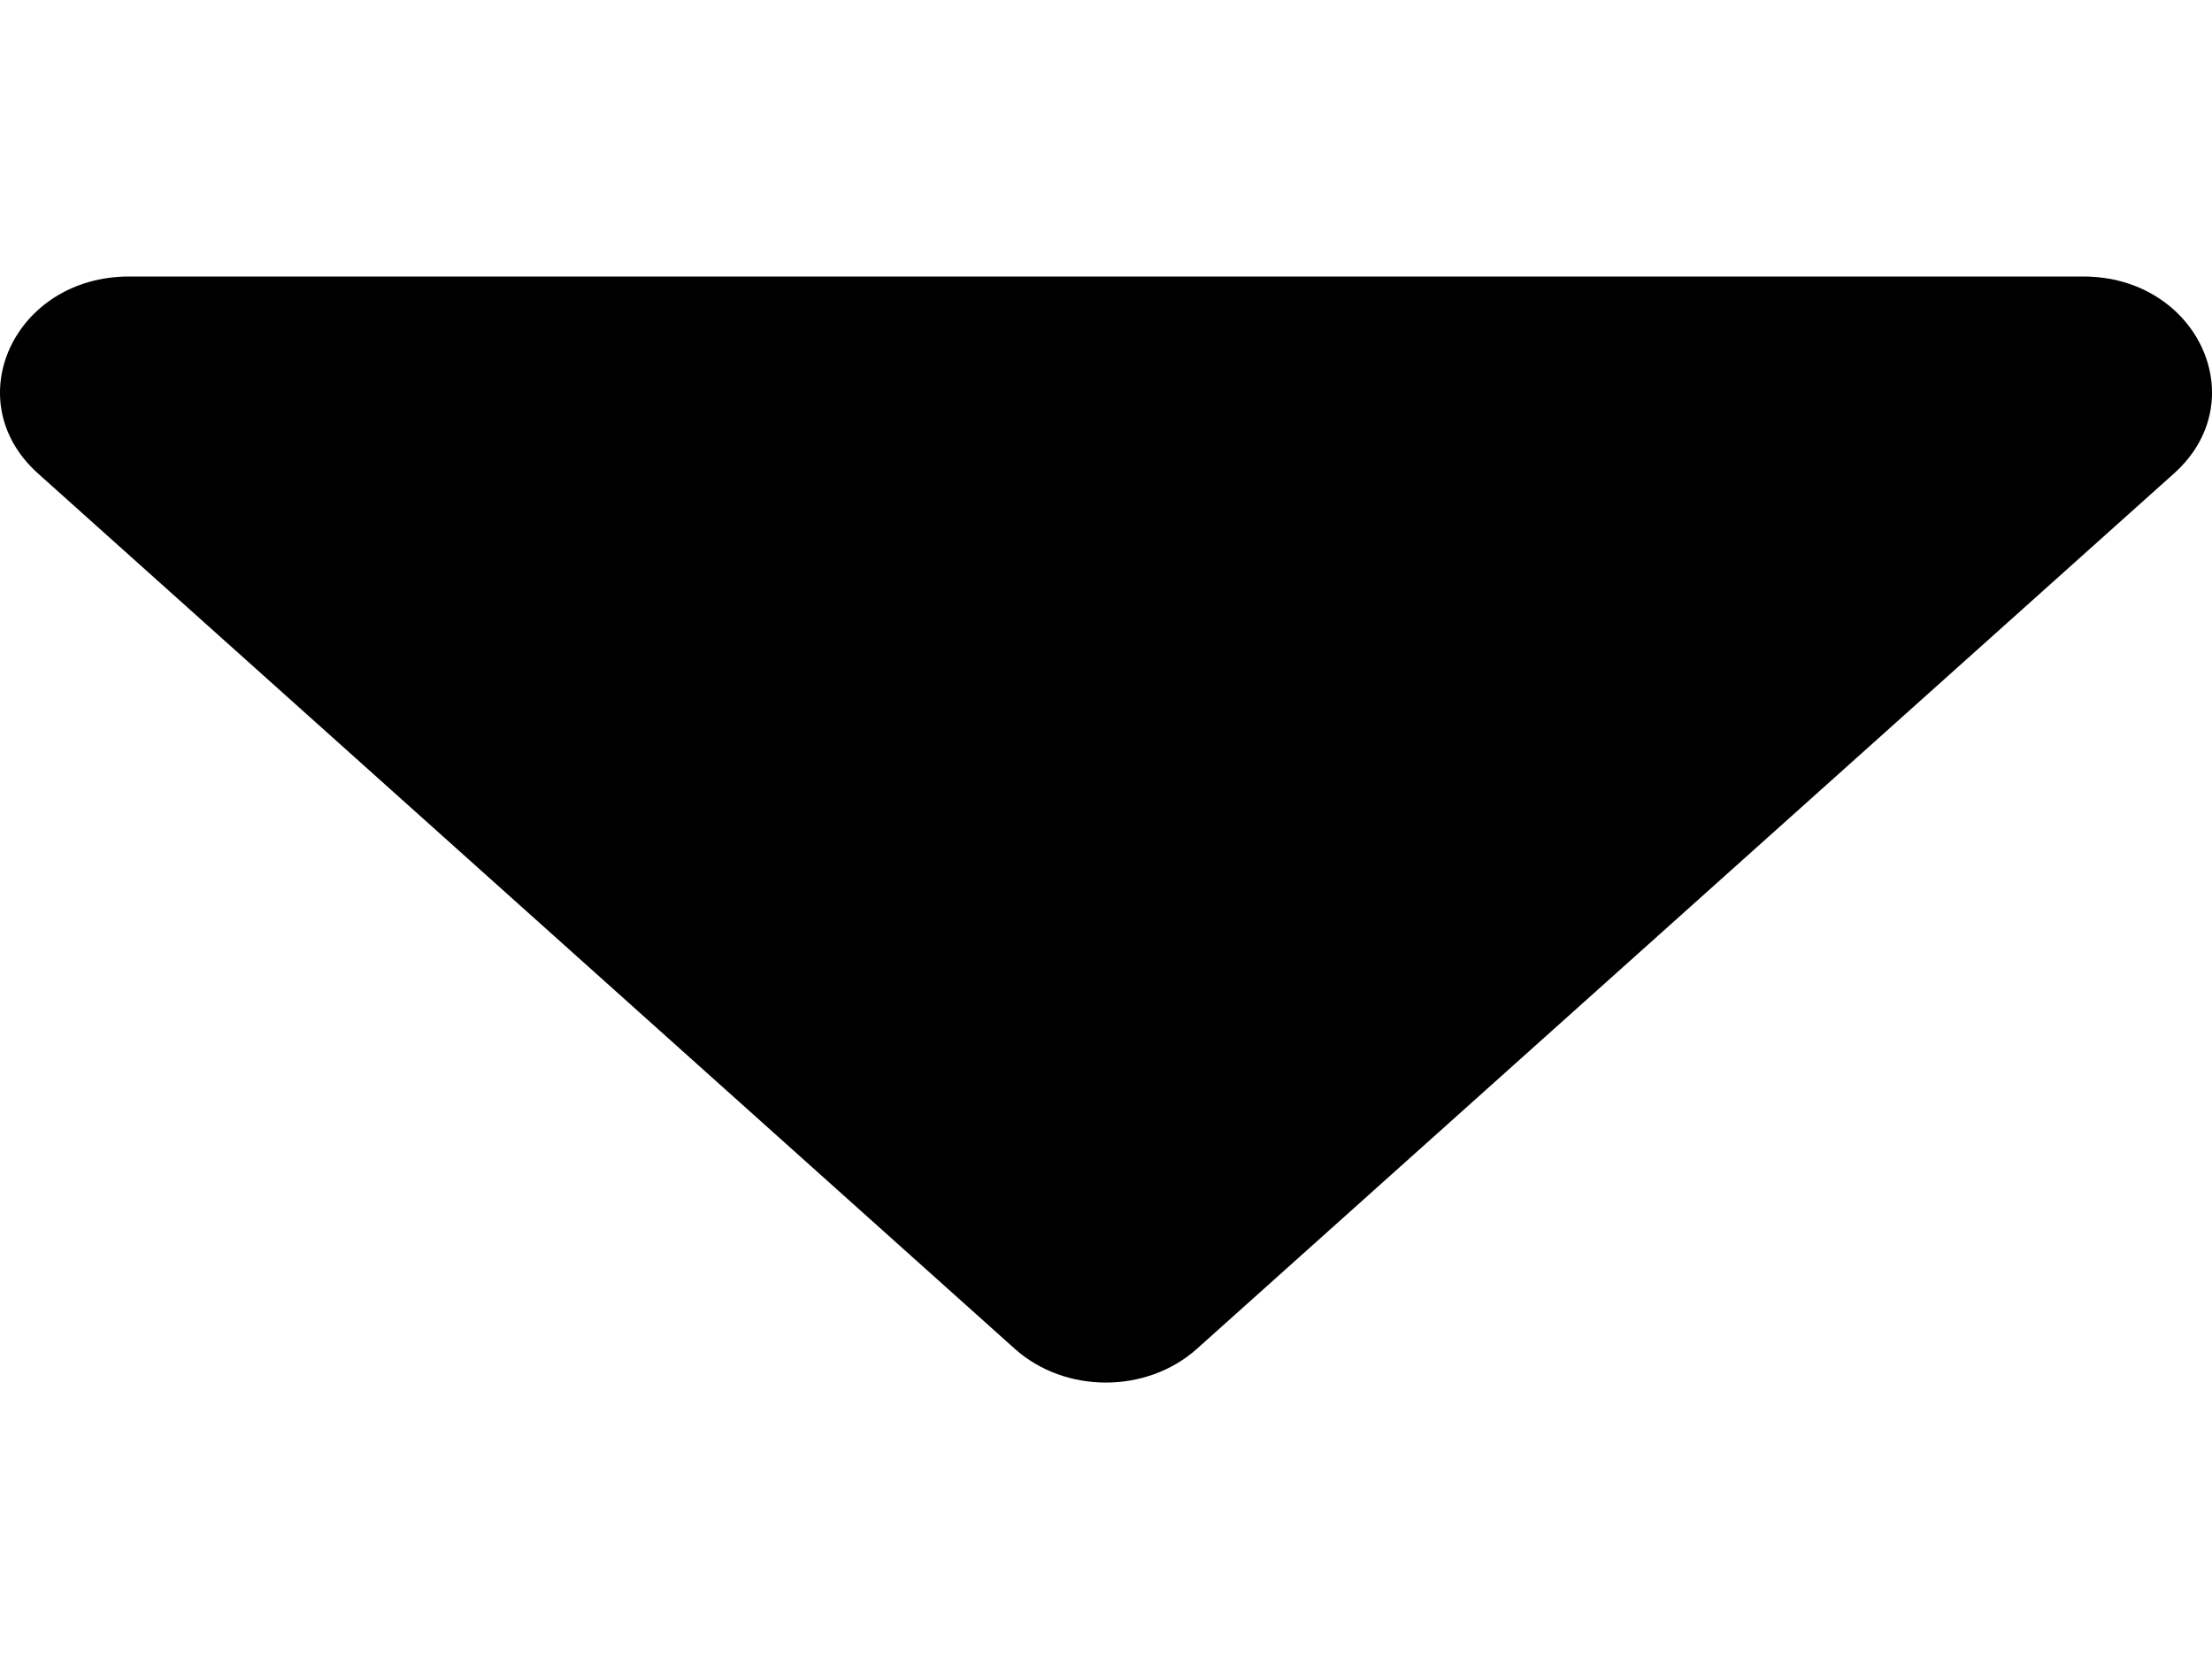 <?xml version="1.0" encoding="utf-8"?>
<svg version="1.0" id="Layer_1" xmlns="http://www.w3.org/2000/svg" xmlns:xlink="http://www.w3.org/1999/xlink" x="0px" y="0px"
	 viewBox="0 0 800 600" style="enable-background:new 0 0 800 600;" xml:space="preserve">
<path id="XMLID_66_" class="st0" d="M786.3,171.2L432.9,487.8c-18.2,16.3-47.7,16.3-65.9,0L13.7,171.2C-15.6,144.9,5.2,100,46.7,100
	h706.7C794.8,100,815.6,144.9,786.3,171.2z"/>
</svg>
